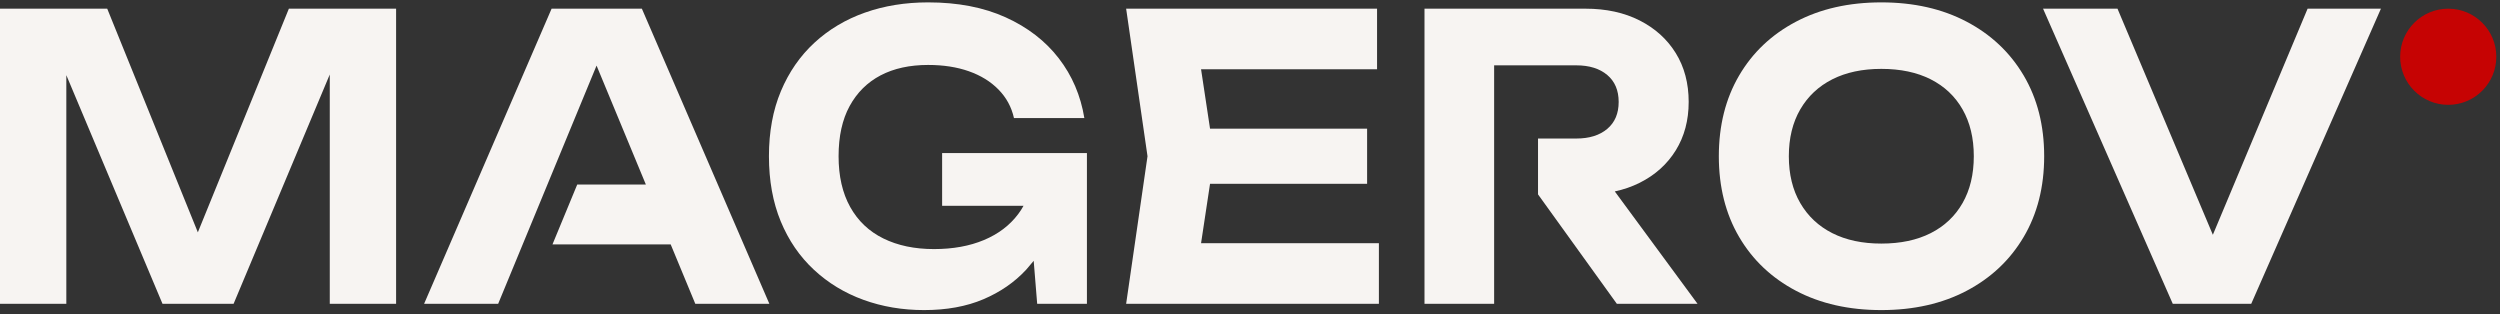 <svg width="390" height="49" viewBox="0 0 390 49" fill="none" xmlns="http://www.w3.org/2000/svg">
<rect x="0" y="0" width="390" height="49" fill="#333333" stroke="none"/>
<path d="M61.791 1.354V47.39H51.444V11.62L36.442 47.39H25.349L10.347 11.725V47.39H0V1.354H16.727L30.864 36.242L45.064 1.354" fill="#F7F4F2"/>
<path d="M359.986 1.354H371.425L351.193 47.39H338.95L318.716 1.354H330.328L345.206 36.628" fill="#F7F4F2"/>
<path d="M293.485 37.998C296.474 37.998 299.043 37.457 301.188 36.372C303.332 35.286 304.992 33.721 306.16 31.676C307.327 29.631 307.913 27.196 307.913 24.372C307.913 21.548 307.327 19.112 306.16 17.067C304.992 15.022 303.332 13.457 301.188 12.372C299.043 11.287 296.474 10.745 293.485 10.745C290.536 10.745 287.986 11.287 285.841 12.372C283.696 13.457 282.029 15.022 280.84 17.067C279.651 19.112 279.058 21.548 279.058 24.372C279.058 27.196 279.651 29.631 280.84 31.676C282.029 33.721 283.696 35.286 285.841 36.372C287.986 37.457 290.536 37.998 293.485 37.998ZM293.485 48.372C288.427 48.372 283.991 47.37 280.179 45.364C276.366 43.358 273.407 40.556 271.298 36.955C269.19 33.353 268.137 29.159 268.137 24.372C268.137 19.584 269.19 15.391 271.298 11.789C273.407 8.187 276.366 5.386 280.179 3.38C283.991 1.374 288.427 0.372 293.485 0.372C298.543 0.372 302.98 1.374 306.792 3.38C310.604 5.386 313.574 8.187 315.701 11.789C317.828 15.391 318.891 19.584 318.891 24.372C318.891 29.159 317.828 33.353 315.701 36.955C313.574 40.556 310.604 43.358 306.792 45.364C302.98 47.37 298.543 48.372 293.485 48.372Z" fill="#F7F4F2"/>
<path d="M245.903 21.61C247.933 21.61 249.542 21.108 250.731 20.106C251.92 19.104 252.513 17.701 252.513 15.902C252.513 14.102 251.92 12.698 250.731 11.697C249.542 10.695 247.933 10.193 245.903 10.193H233.085V47.39H222.221V1.354H247.339C250.558 1.354 253.375 1.968 255.789 3.195C258.203 4.423 260.081 6.122 261.422 8.29C262.763 10.458 263.434 12.997 263.434 15.902C263.434 18.766 262.763 21.283 261.422 23.451C260.081 25.619 258.203 27.307 255.789 28.515C254.594 29.114 253.301 29.563 251.909 29.863L264.813 47.39H252.225L239.933 30.326H239.931V21.61" fill="#F7F4F2"/>
<path d="M213.269 20.075V28.668H188.766L187.366 37.937H215.108V47.39H175.678L179.012 24.372L175.678 1.354H214.821V10.807H187.366L188.766 20.075" fill="#F7F4F2"/>
<path d="M160.076 42.08C158.276 44.024 156.052 45.559 153.408 46.684C150.764 47.808 147.679 48.372 144.154 48.372C140.782 48.372 137.631 47.839 134.699 46.775C131.767 45.712 129.191 44.147 126.968 42.08C124.745 40.013 123.02 37.496 121.794 34.531C120.569 31.564 119.955 28.177 119.955 24.372C119.955 20.566 120.577 17.179 121.824 14.213C123.07 11.247 124.812 8.73 127.054 6.663C129.296 4.597 131.921 3.031 134.929 1.968C137.936 0.905 141.223 0.372 144.787 0.372C149.424 0.372 153.456 1.15 156.885 2.705C160.316 4.259 163.075 6.387 165.163 9.088C167.251 11.789 168.583 14.899 169.158 18.418H158.179C157.795 16.699 156.99 15.215 155.765 13.968C154.54 12.72 152.996 11.769 151.138 11.114C149.28 10.458 147.161 10.132 144.787 10.132C141.913 10.132 139.441 10.673 137.371 11.758C135.302 12.844 133.693 14.439 132.543 16.546C131.394 18.652 130.819 21.261 130.819 24.372C130.819 27.483 131.422 30.122 132.63 32.29C133.837 34.458 135.561 36.096 137.803 37.2C140.044 38.305 142.679 38.857 145.706 38.857C148.656 38.857 151.253 38.386 153.494 37.446C155.736 36.505 157.518 35.155 158.84 33.395C159.148 32.985 159.427 32.555 159.673 32.105H146.971V23.881H169.56V47.39H161.8L161.256 40.688" fill="#F7F4F2"/>
<path d="M100.131 1.354L120.019 47.39H108.465L104.625 38.121H86.189L90.046 28.791H100.757L93.064 10.232L77.714 47.39H66.161L86.049 1.354" fill="#F7F4F2"/>
<circle cx="381.925" cy="8.854" r="7.5" fill="#C60303"/>
</svg>
